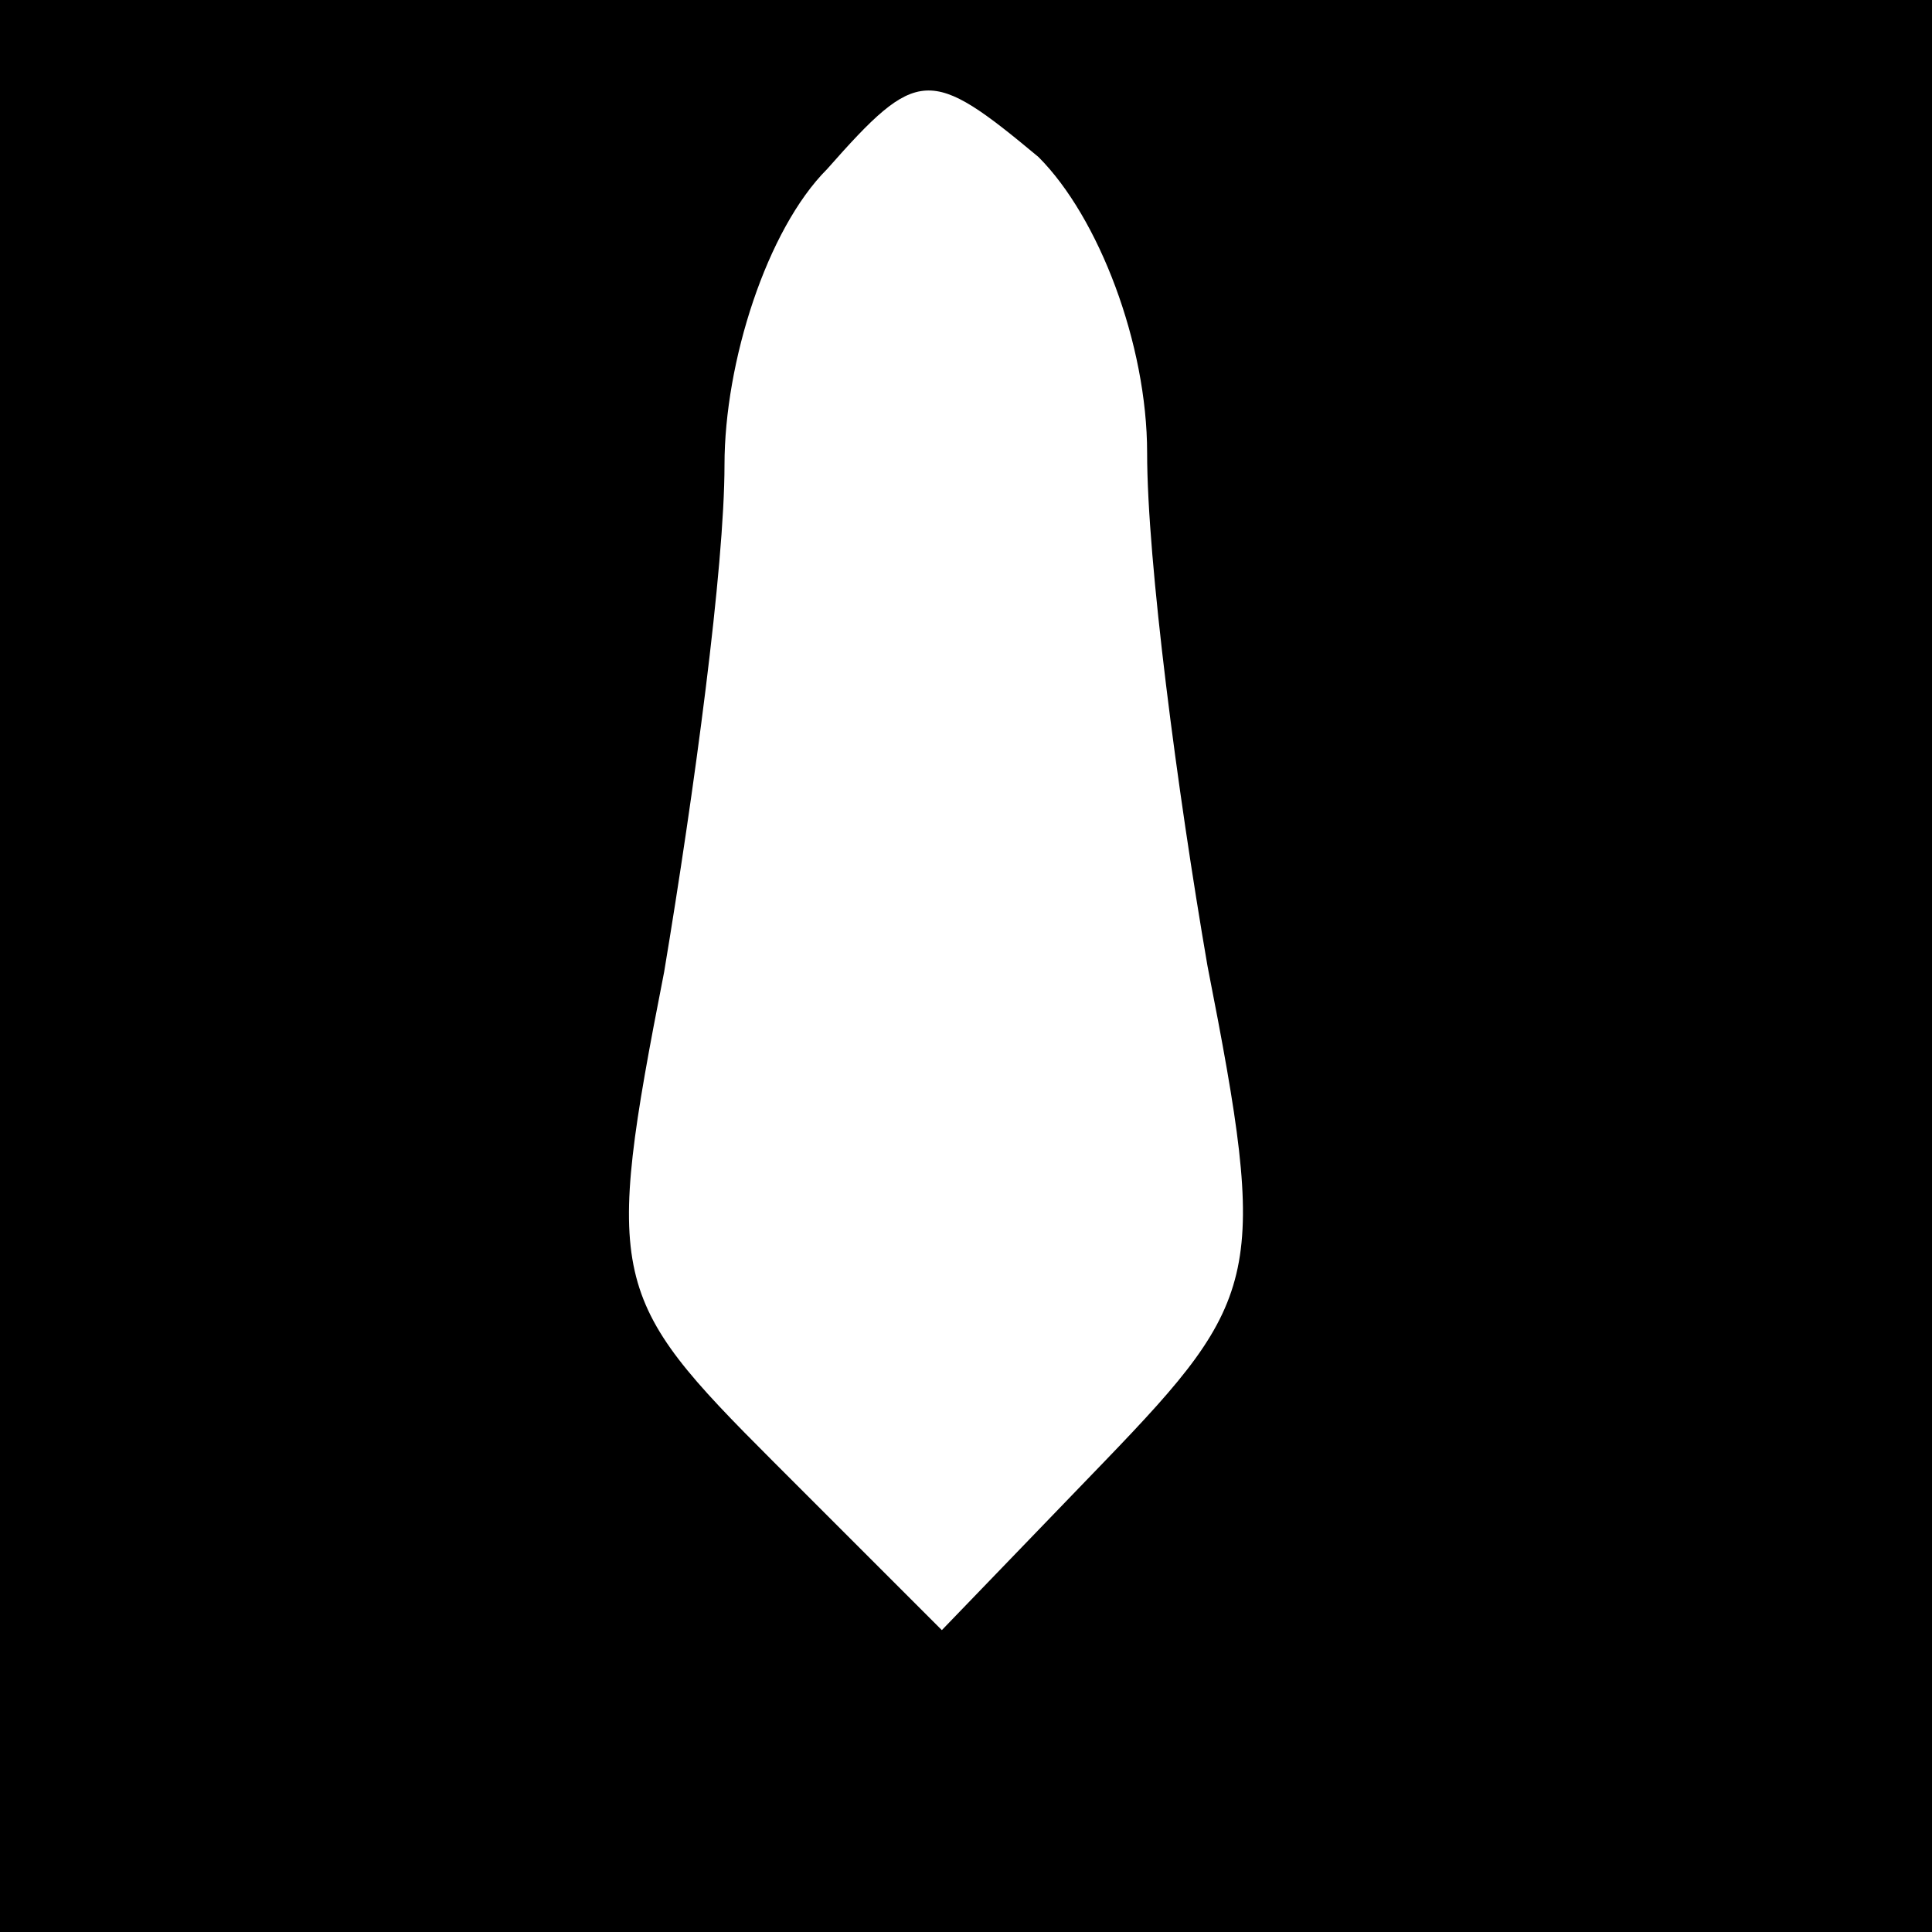 <?xml version="1.0" standalone="no"?>
<!DOCTYPE svg PUBLIC "-//W3C//DTD SVG 20010904//EN"
 "http://www.w3.org/TR/2001/REC-SVG-20010904/DTD/svg10.dtd">
<svg version="1.0" xmlns="http://www.w3.org/2000/svg"
 width="32pt" height="32pt" viewBox="0 0 32 32"
 preserveAspectRatio="xMidYMid meet">
<rect x="0" y="0" width="32" height="32" fill="#808080" stroke="none"/>
<g transform="translate(0,32) scale(0.1,-0.1)"
fill="#000000" stroke="none">
<path fill="#000000" stroke="none" d="M0 160 l0 -160 160 0 160 0 0 160 0
160 -160 0 -160 0 0 -160z"/>
<path fill="#ffffff" stroke="none" d="M190 245 c0 -18 5 -56 10 -85 10 -51 9
-55 -17 -82 l-27 -28 -28 28 c-27 27 -28 30 -18 81 5 30 10 67 10 84 0 17 7
39 17 49 15 17 17 17 35 2 10 -10 18 -31 18 -49z"/>
</g>
</svg>
